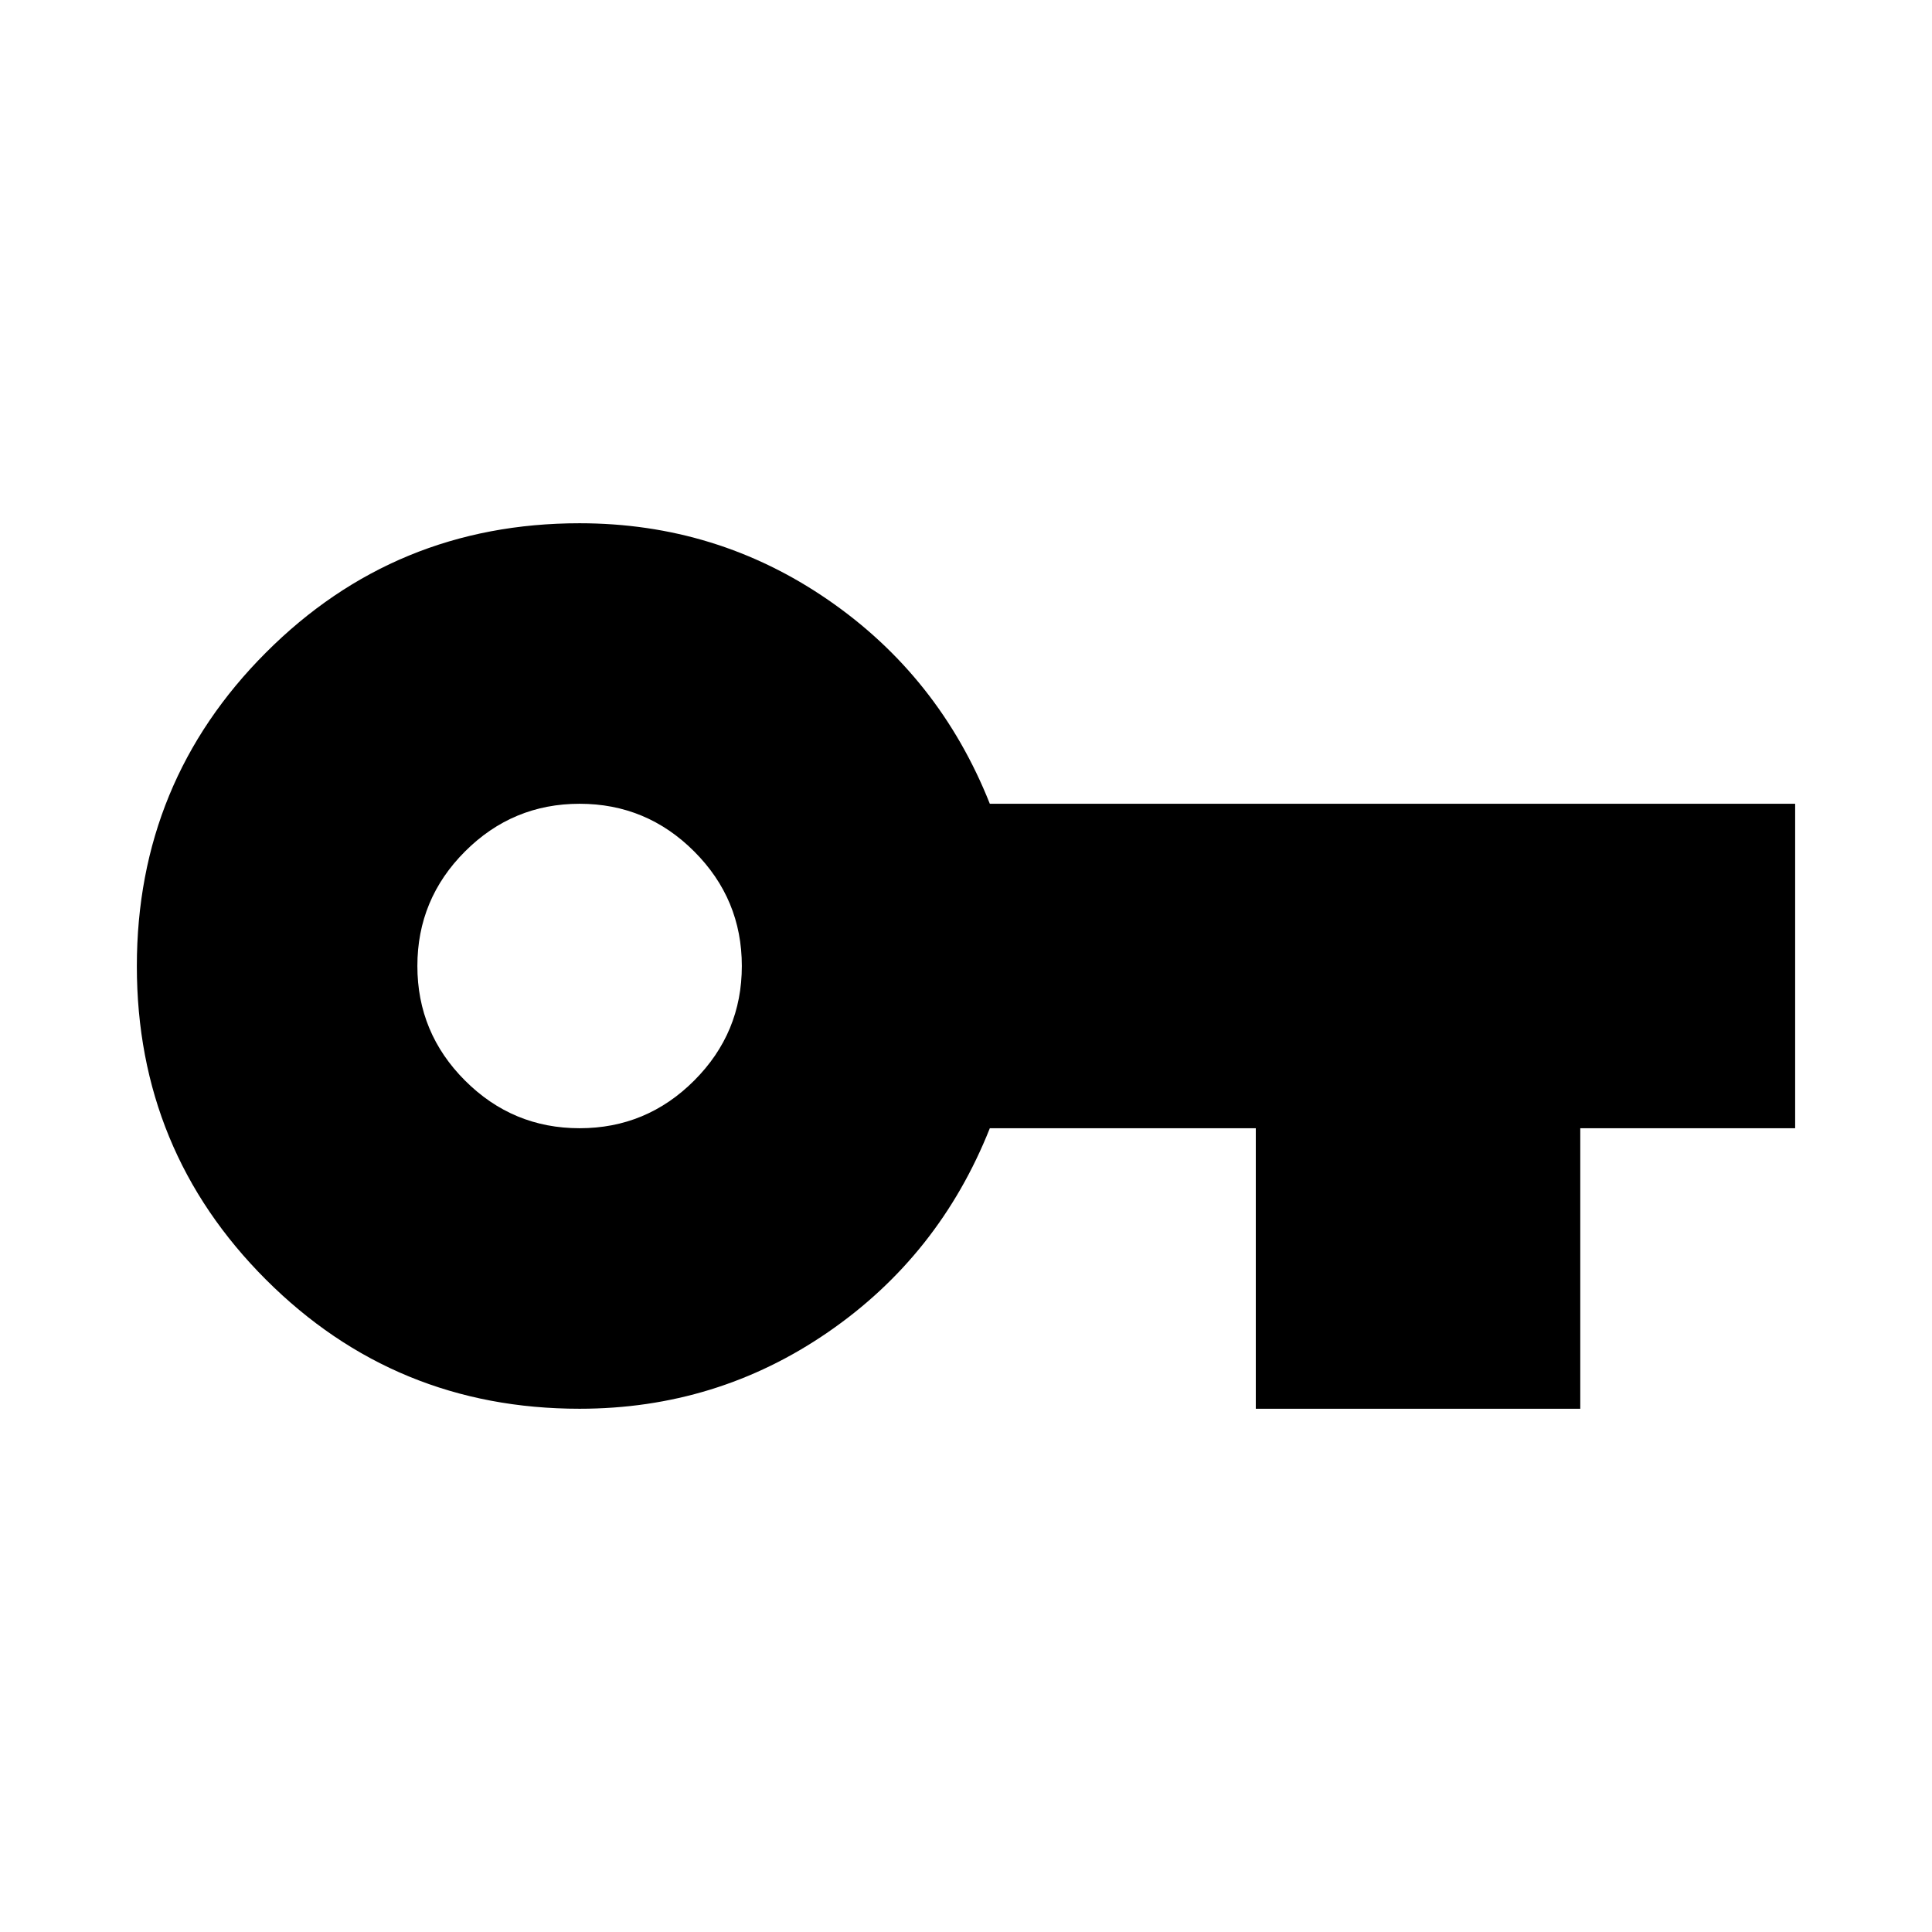 <svg xmlns="http://www.w3.org/2000/svg" height="20" viewBox="0 -960 960 960" width="20"><path d="M288-260q-91.67 0-155.83-64.14Q68-388.28 68-479.91q0-91.63 64.17-155.86Q196.33-700 288-700q68.15 0 123.42 38.04 55.27 38.04 80.42 101.35H892v161.22H785.23V-260H624v-139.39H491.84q-25.15 63.31-80.42 101.35Q356.15-260 288-260Zm0-139.39q33.25 0 56.93-23.68T368.61-480q0-33.25-23.68-56.93T288-560.61q-33.25 0-56.93 23.68T207.39-480q0 33.25 23.68 56.93T288-399.39Z"/></svg>